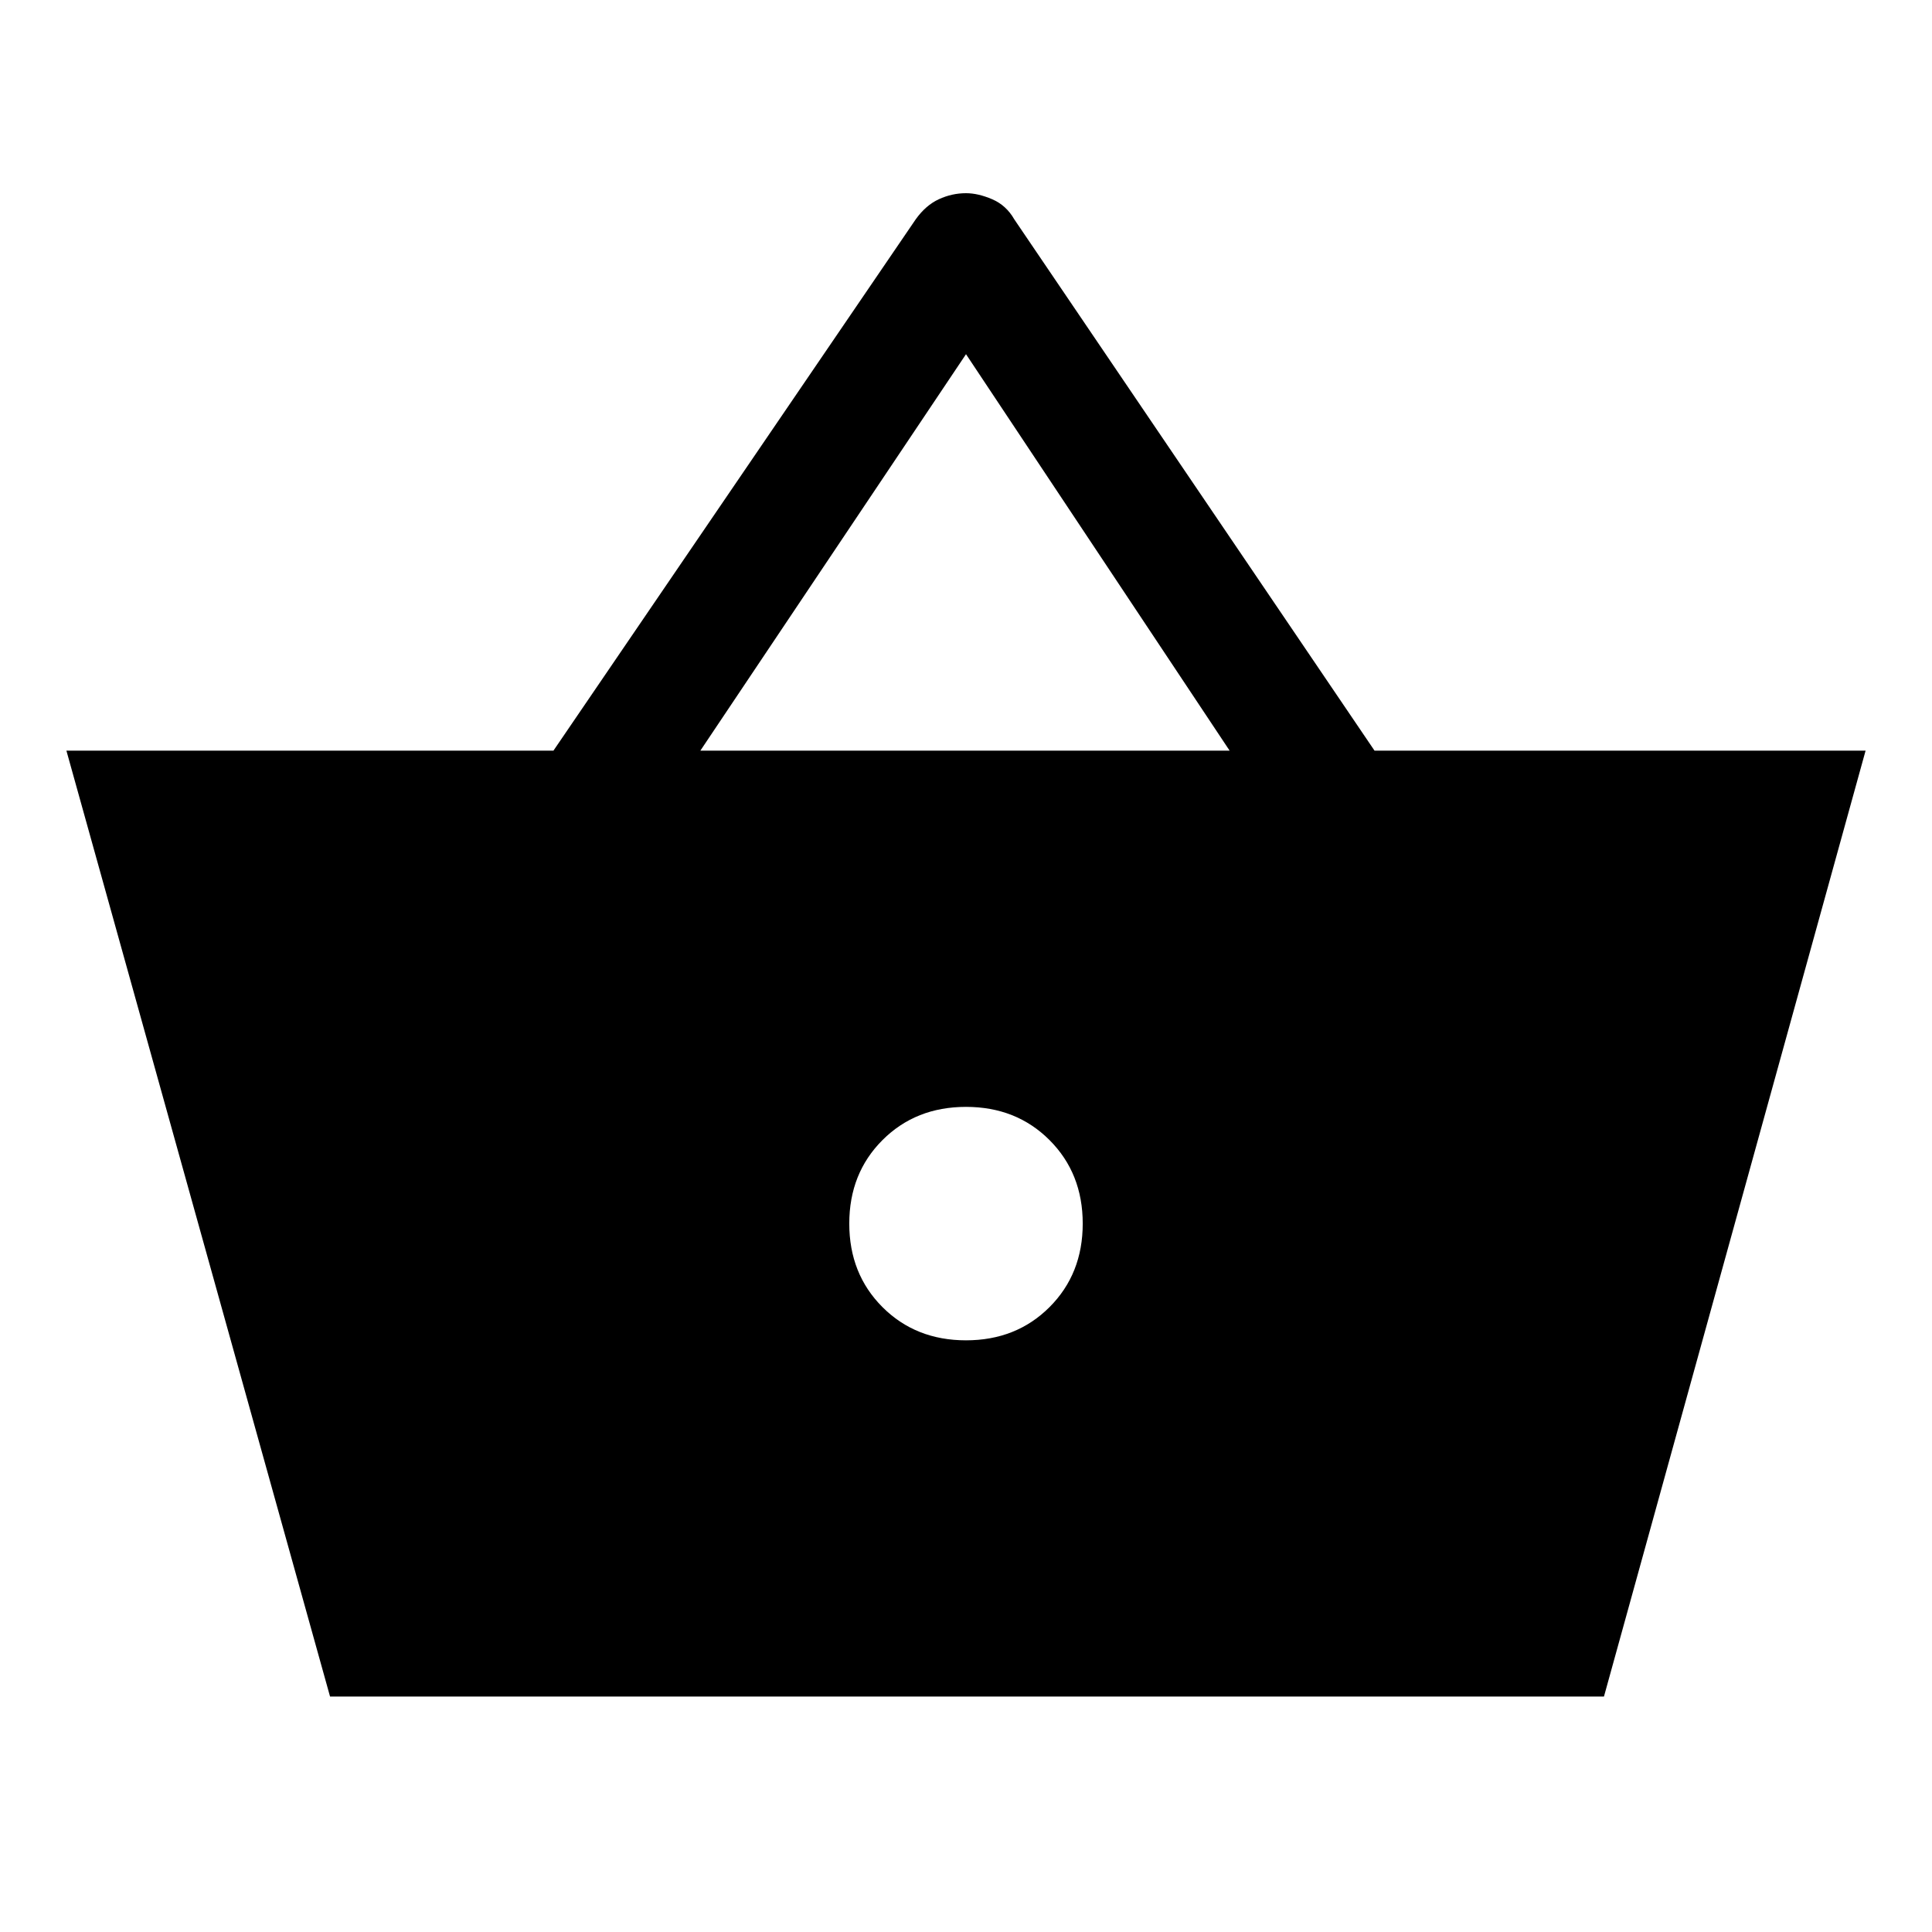 <svg xmlns="http://www.w3.org/2000/svg" height="48" width="48"><path d="M8.2 42.15 1.65 18.65H13.75L22.75 5.45Q23 5.1 23.325 4.95Q23.65 4.8 24 4.8Q24.3 4.8 24.65 4.95Q25 5.1 25.2 5.45L34.15 18.65H46.35L39.85 42.15ZM17.4 18.65H30.55L24 8.8ZM24 33.3Q25.25 33.3 26.075 32.475Q26.9 31.65 26.9 30.4Q26.9 29.15 26.075 28.325Q25.25 27.5 24 27.5Q22.75 27.5 21.925 28.325Q21.1 29.15 21.1 30.4Q21.1 31.65 21.925 32.475Q22.75 33.3 24 33.3Z"/></svg>